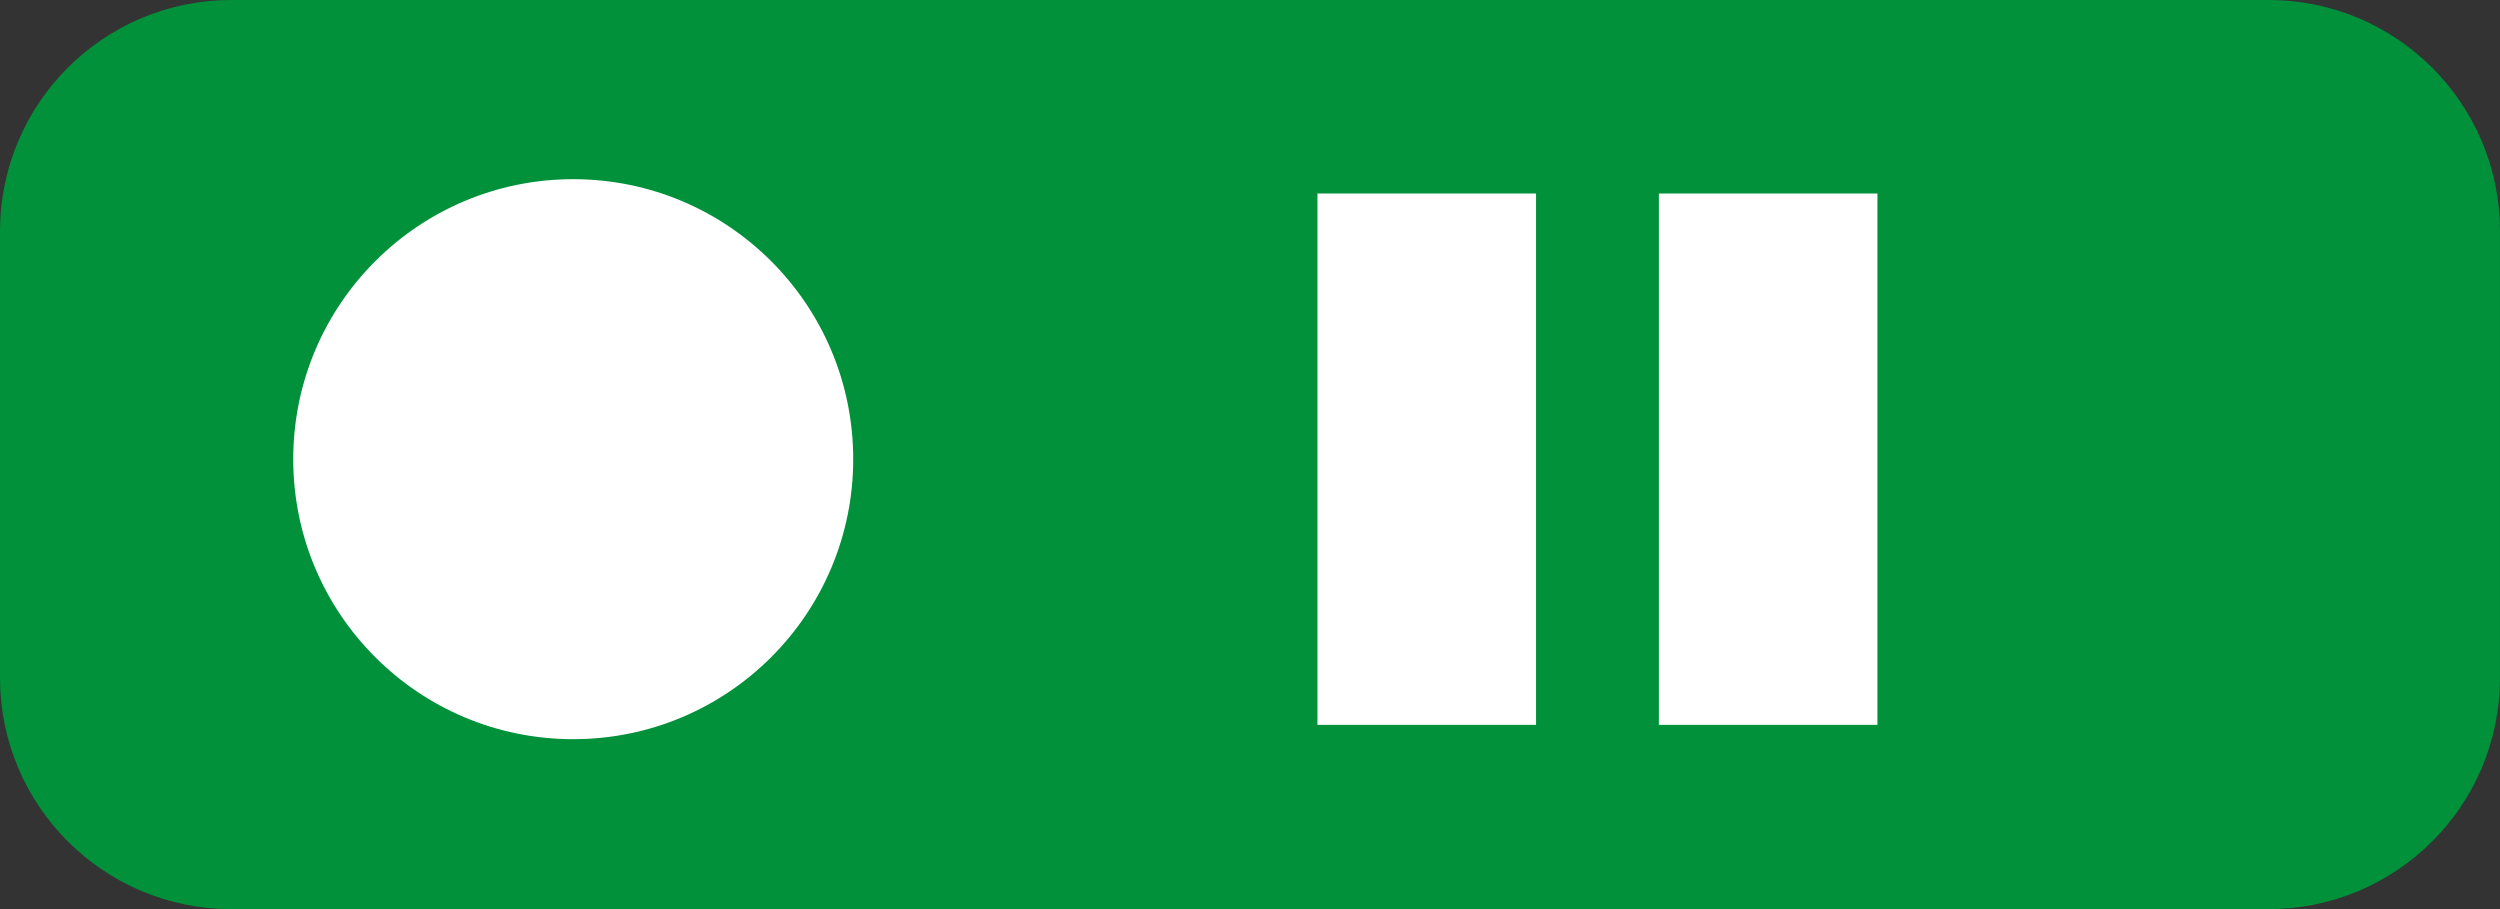 <?xml version="1.0" encoding="iso-8859-1"?>
<!-- Generator: Adobe Illustrator 16.2.1, SVG Export Plug-In . SVG Version: 6.00 Build 0)  -->
<!DOCTYPE svg PUBLIC "-//W3C//DTD SVG 1.1//EN" "http://www.w3.org/Graphics/SVG/1.1/DTD/svg11.dtd">
<svg version="1.1" id="&#x30EC;&#x30A4;&#x30E4;&#x30FC;_1"
	 xmlns="http://www.w3.org/2000/svg" xmlns:xlink="http://www.w3.org/1999/xlink" x="0px" y="0px" width="221.541px"
	 height="80.563px" viewBox="0 0 221.541 80.563" style="enable-background:new 0 0 221.541 80.563;" xml:space="preserve">
<rect x="0" y="0" width="221.541" height="80.563" fill="#333333" stroke="none"/>
<path style="fill:#00913A;stroke:#00913A;stroke-width:5;stroke-miterlimit:10;" d="M219.041,60.063c0,9.941-8.06,18-18,18H20.5
	c-9.941,0-18-8.059-18-18V20.5c0-9.941,8.059-18,18-18h180.541c9.94,0,18,8.059,18,18V60.063z"/>
<rect x="116.748" y="17.148" style="fill:#FFFFFF;" width="19.371" height="47.086"/>
<rect x="147.002" y="17.148" style="fill:#FFFFFF;" width="19.369" height="47.086"/>
<circle style="fill:#FFFFFF;" cx="50.797" cy="40.691" r="24.812"/>
</svg>
